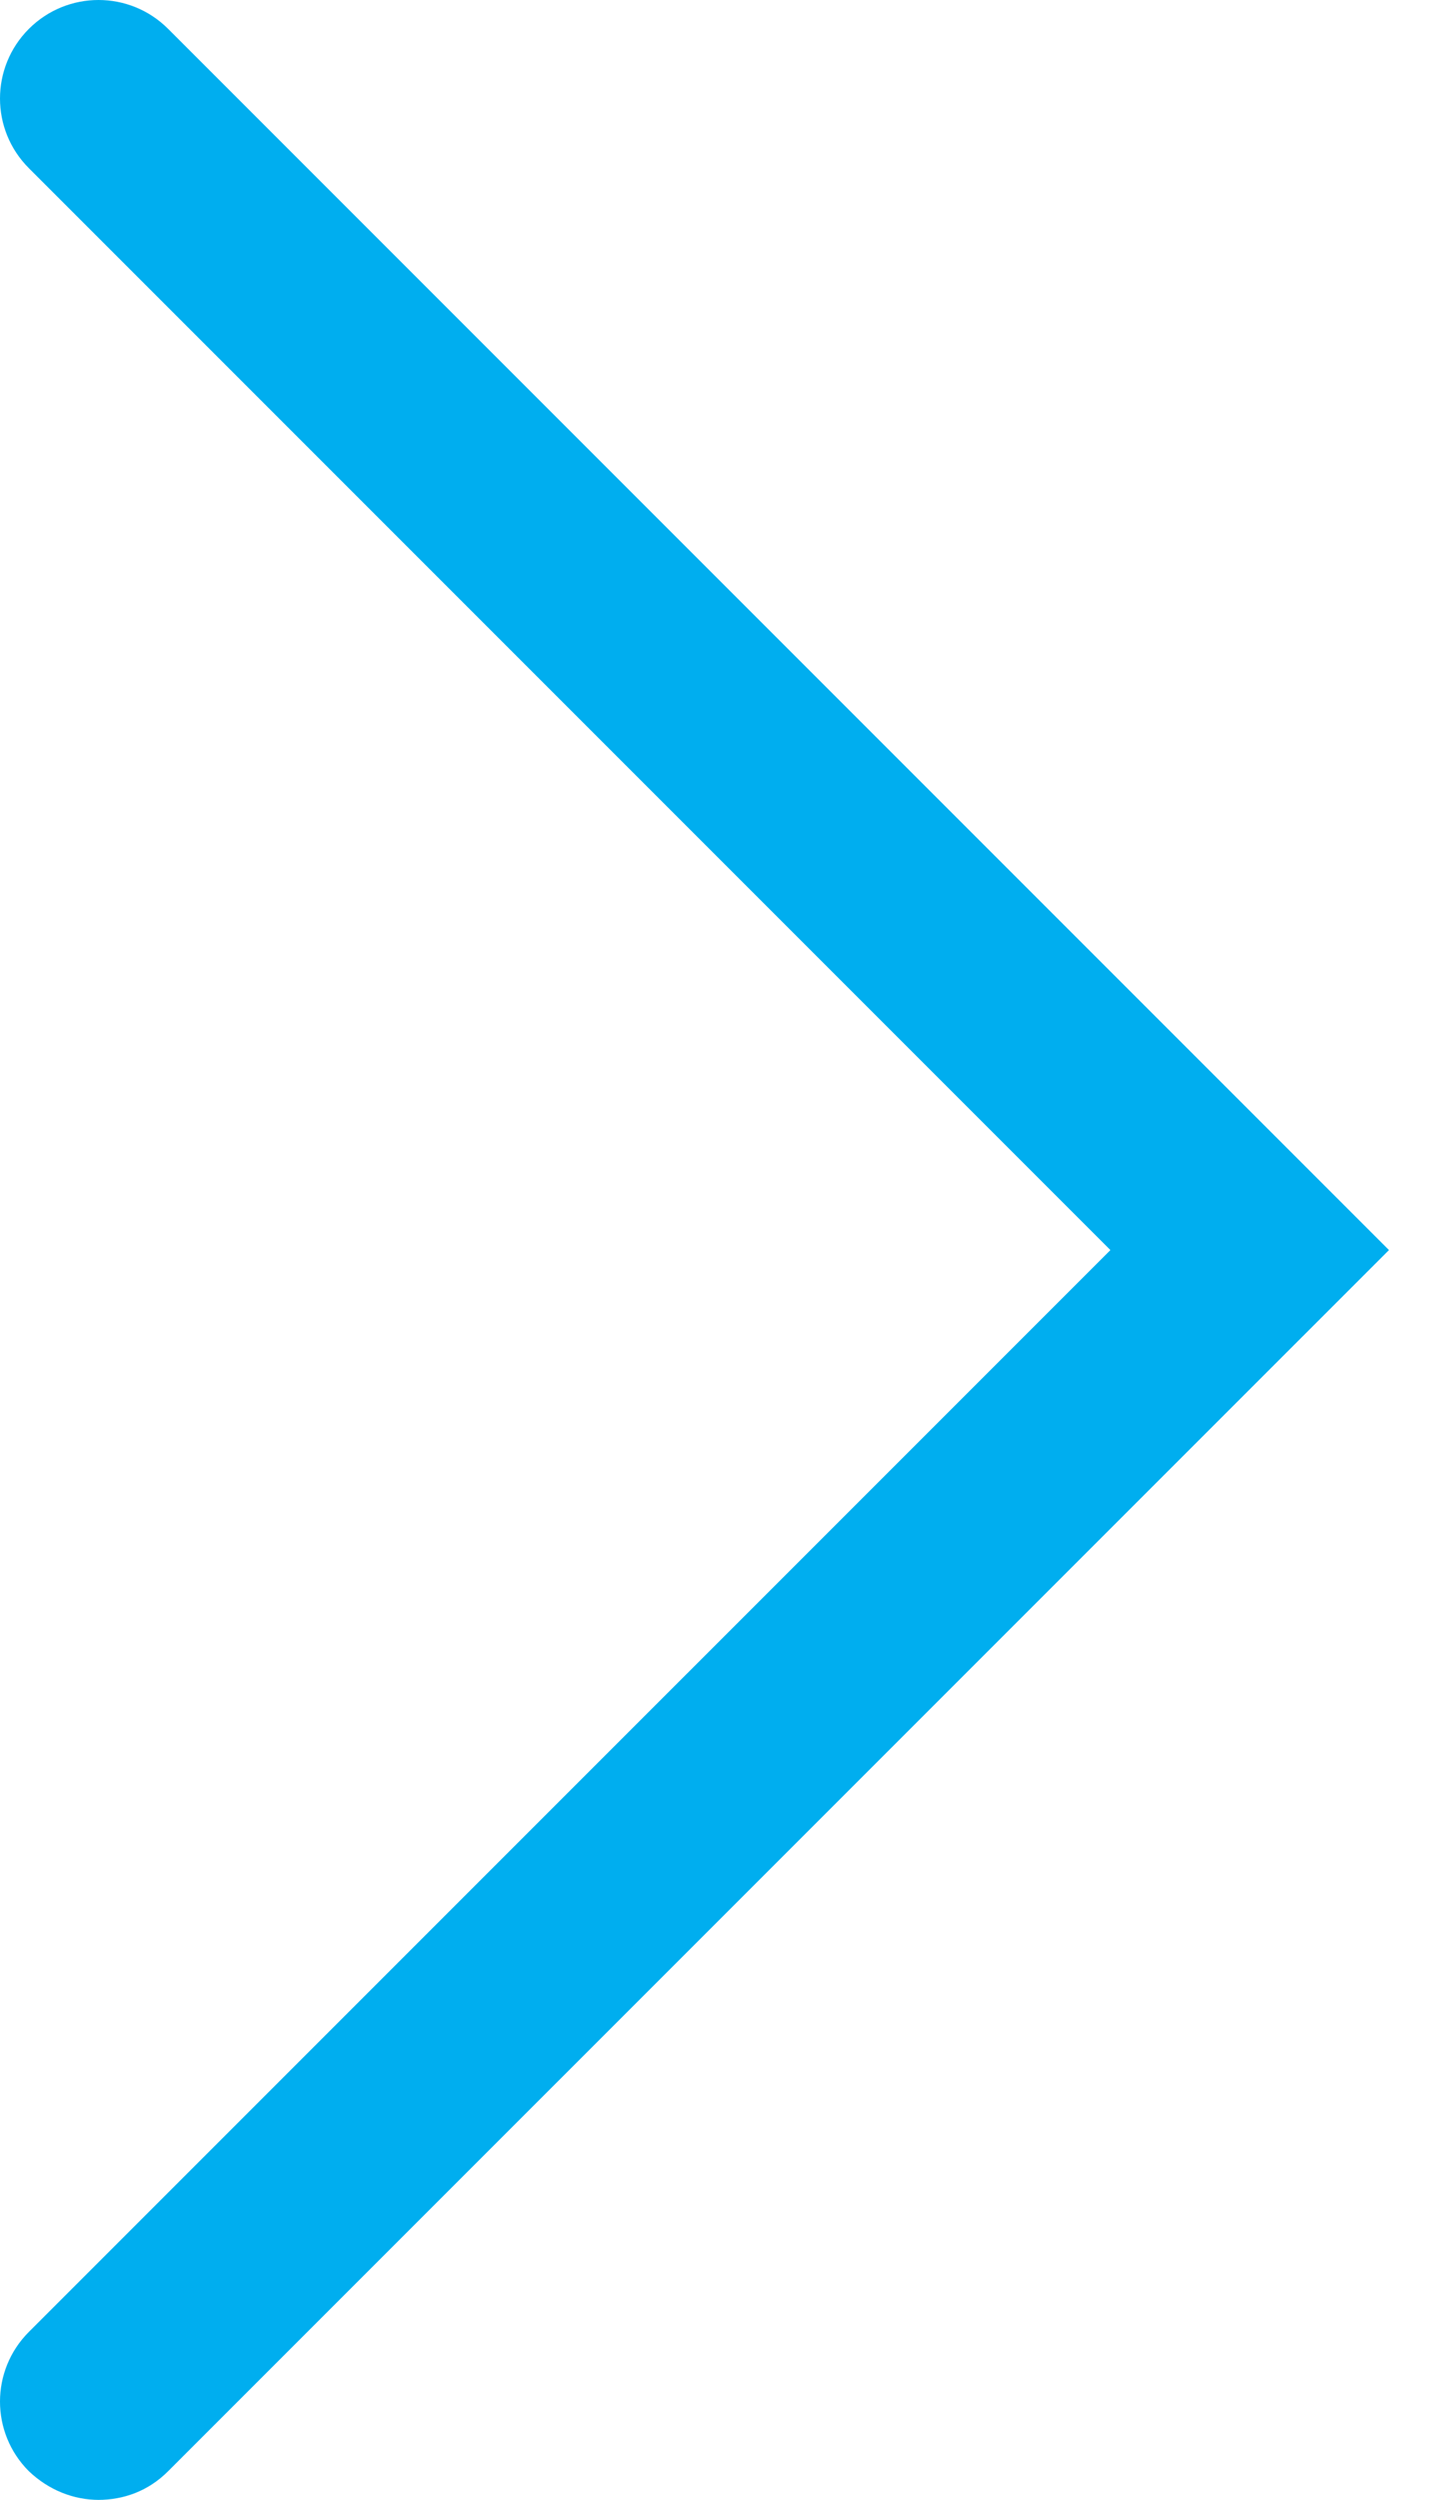 <svg width="23" height="40" viewBox="0 0 23 40" fill="none" xmlns="http://www.w3.org/2000/svg">
<path d="M1.585 40C1.174 40 0.779 39.842 0.462 39.541C-0.154 38.925 -0.154 37.929 0.462 37.312L17.773 20.002L0.462 2.691C-0.154 2.075 -0.154 1.079 0.462 0.462C1.079 -0.154 2.075 -0.154 2.691 0.462L22.231 20.002L2.691 39.541C2.375 39.858 1.98 40 1.569 40H1.585Z" fill="#00AEEF"/>
</svg>

